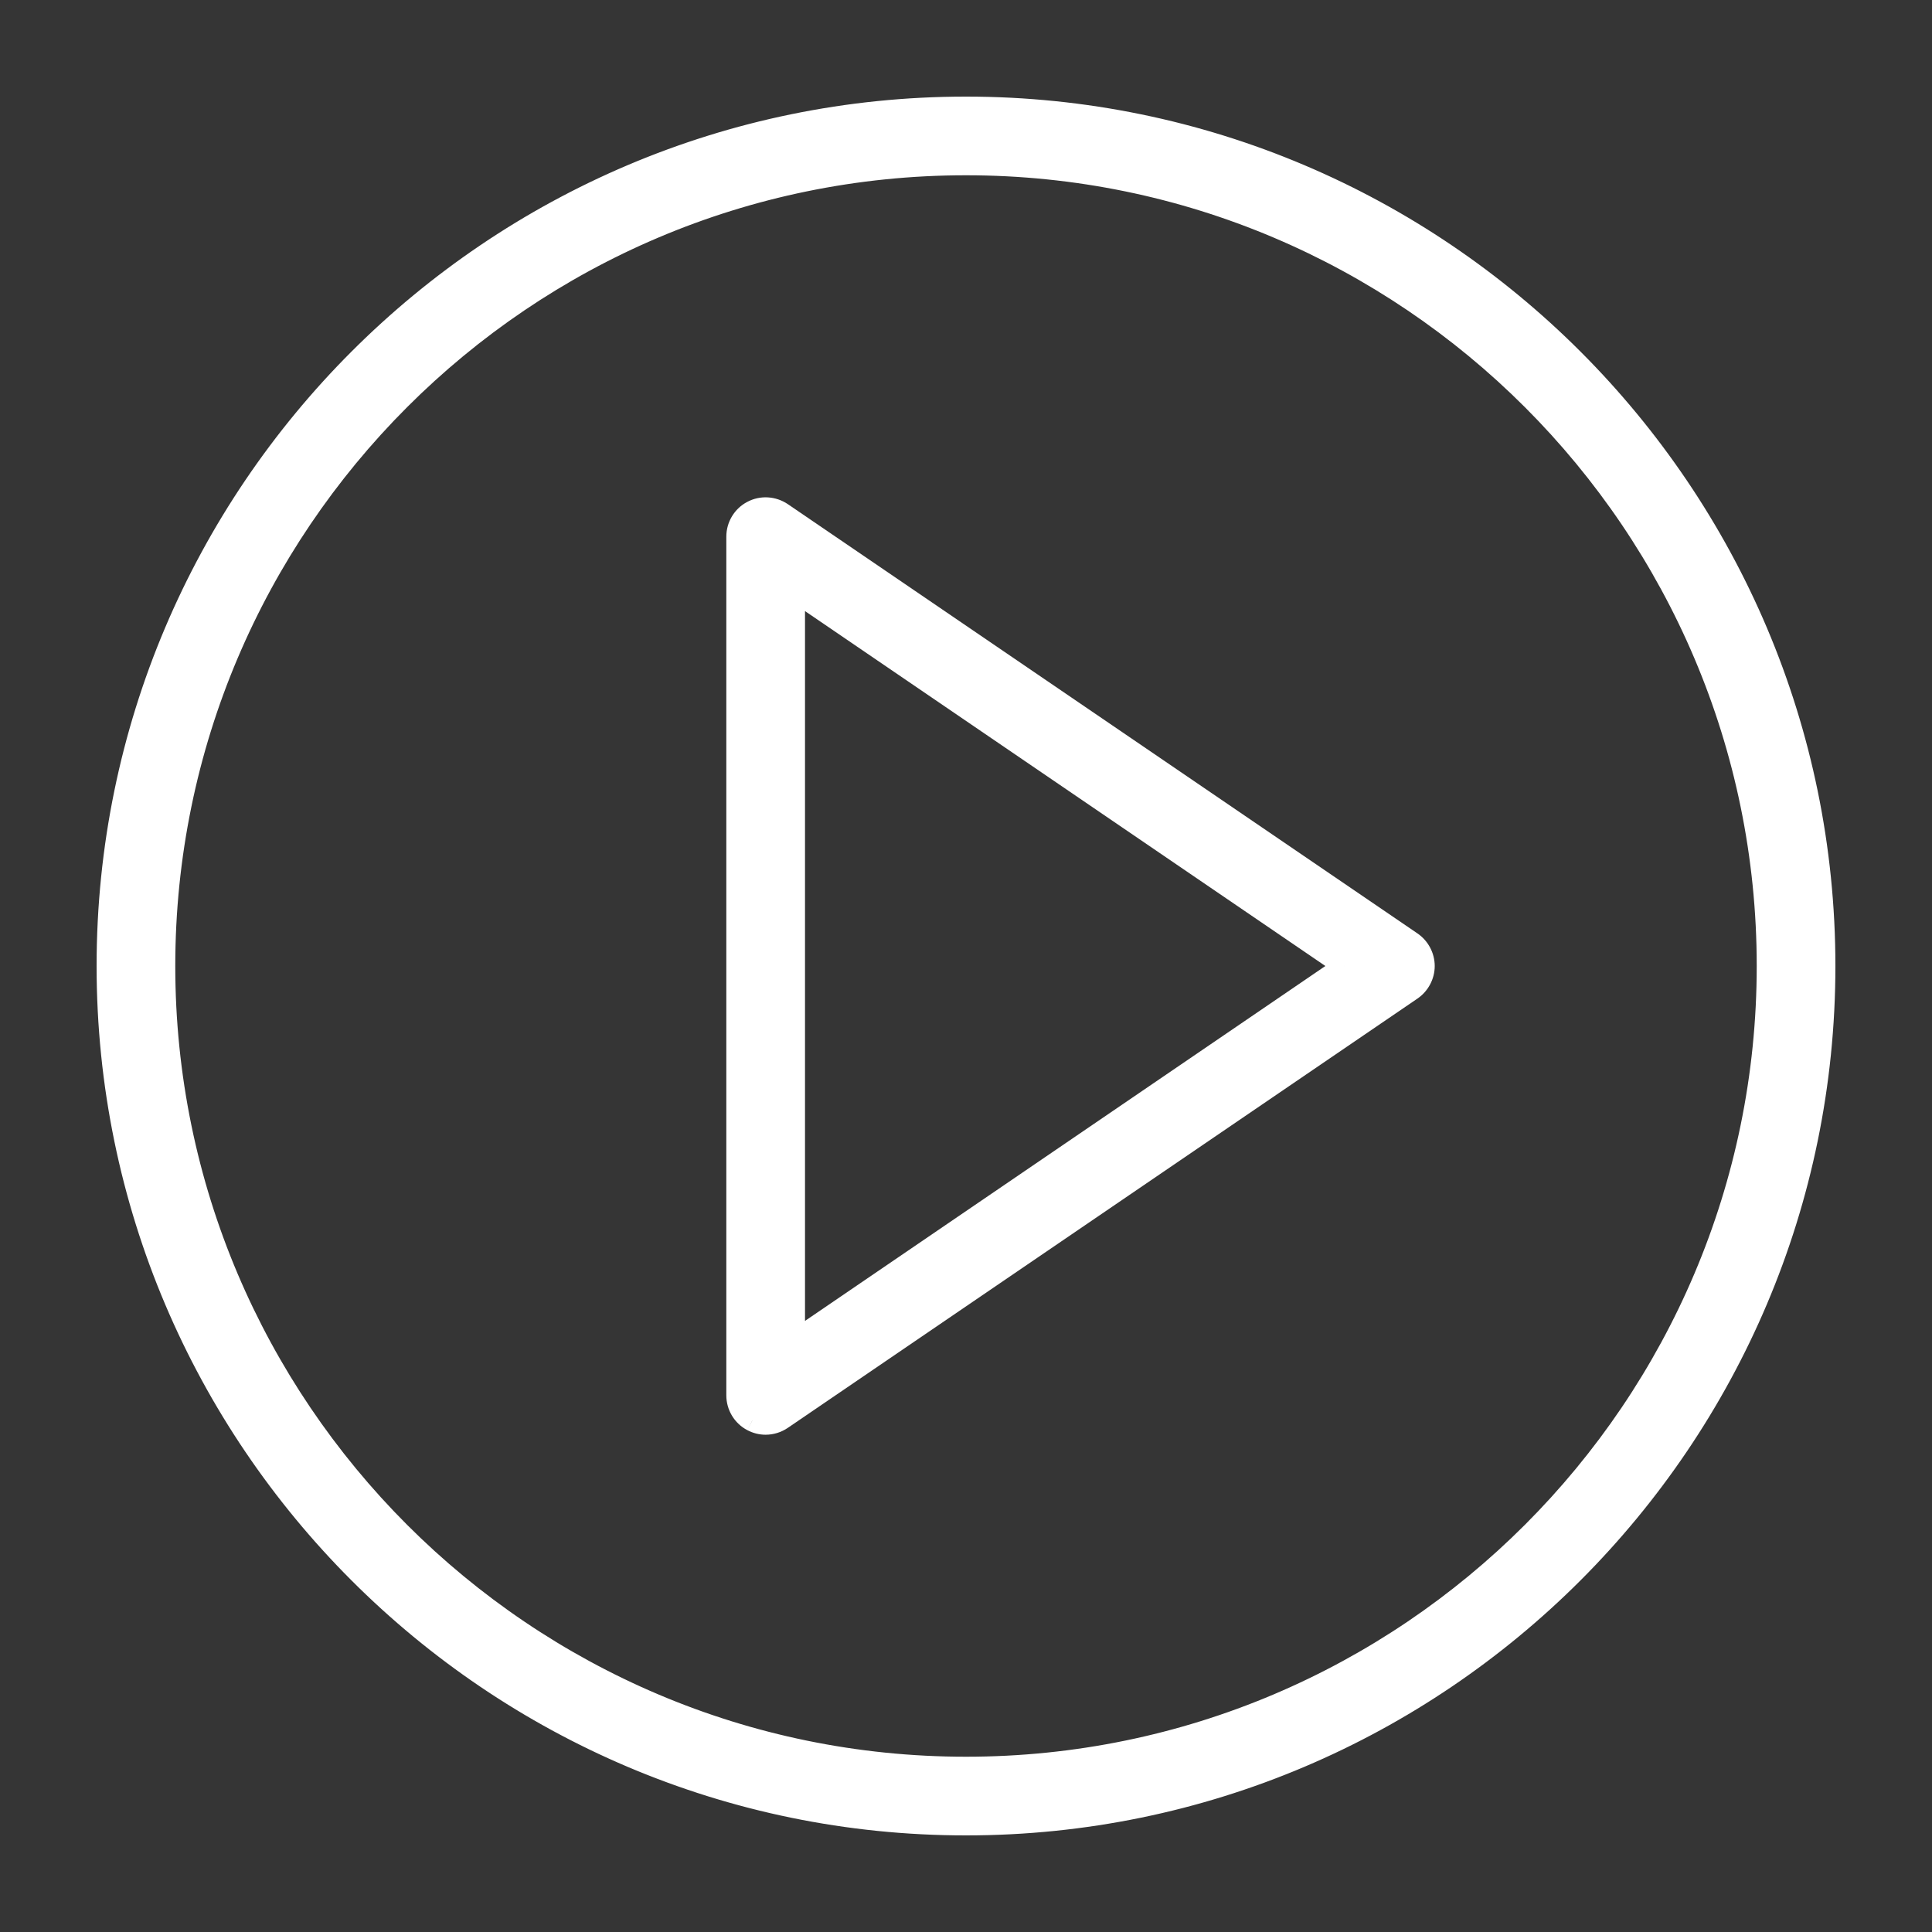 <svg width="18" height="18" viewBox="0 0 18 18" fill="none" xmlns="http://www.w3.org/2000/svg">
<rect x="0" y="0" width="18" height="18" fill="#333333" stroke="none"/>
<g id="Video creation White">
<rect id="Rectangle 4 Copy 19" width="18" height="18" fill="#F4F7FB" fill-opacity="0.01"/>
<g id="play-button">
<g id="Shape">
<path fill-rule="evenodd" clip-rule="evenodd" d="M7.283 4.78L13.15 8.78C13.223 8.829 13.267 8.912 13.267 9C13.267 9.088 13.223 9.171 13.15 9.22L7.283 13.22C7.239 13.251 7.186 13.267 7.133 13.267C7.091 13.267 7.048 13.257 7.009 13.236C6.921 13.19 6.867 13.099 6.867 13V5C6.867 4.901 6.921 4.81 7.009 4.764C7.096 4.718 7.202 4.724 7.283 4.78ZM12.527 9L7.4 5.505V12.495L12.527 9Z" fill="white"/>
<path d="M13.15 8.78L13.094 8.862L13.094 8.862L13.15 8.78ZM7.283 4.78L7.34 4.697L7.34 4.697L7.283 4.78ZM13.15 9.22L13.094 9.138L13.094 9.138L13.15 9.22ZM7.283 13.22L7.227 13.138L7.227 13.138L7.283 13.22ZM7.009 13.236L7.056 13.148L7.055 13.147L7.009 13.236ZM7.009 4.764L6.962 4.676L6.962 4.676L7.009 4.764ZM7.4 5.505L7.456 5.422L7.3 5.316V5.505H7.4ZM12.527 9L12.583 9.083L12.704 9L12.583 8.917L12.527 9ZM7.4 12.495H7.3V12.684L7.456 12.578L7.4 12.495ZM13.207 8.697L7.34 4.697L7.227 4.862L13.094 8.862L13.207 8.697ZM13.367 9C13.367 8.879 13.306 8.765 13.207 8.697L13.094 8.862C13.139 8.893 13.167 8.945 13.167 9H13.367ZM13.207 9.303C13.306 9.235 13.367 9.121 13.367 9H13.167C13.167 9.055 13.139 9.107 13.094 9.138L13.207 9.303ZM7.34 13.303L13.207 9.303L13.094 9.138L7.227 13.138L7.34 13.303ZM7.133 13.367C7.206 13.367 7.278 13.345 7.34 13.303L7.227 13.138C7.199 13.157 7.166 13.167 7.133 13.167V13.367ZM6.962 13.324C7.016 13.353 7.075 13.367 7.133 13.367V13.167C7.107 13.167 7.08 13.16 7.056 13.148L6.962 13.324ZM6.767 13C6.767 13.136 6.842 13.261 6.962 13.324L7.055 13.147C7.001 13.118 6.967 13.062 6.967 13H6.767ZM6.767 5V13H6.967V5H6.767ZM6.962 4.676C6.842 4.739 6.767 4.864 6.767 5H6.967C6.967 4.938 7.001 4.881 7.055 4.853L6.962 4.676ZM7.34 4.697C7.227 4.621 7.082 4.612 6.962 4.676L7.055 4.853C7.11 4.824 7.176 4.828 7.227 4.862L7.34 4.697ZM7.344 5.587L12.47 9.083L12.583 8.917L7.456 5.422L7.344 5.587ZM7.5 12.495V5.505H7.3V12.495H7.5ZM12.47 8.917L7.344 12.413L7.456 12.578L12.583 9.083L12.47 8.917Z" fill="white"/>
</g>
<g id="Shape_2">
<path fill-rule="evenodd" clip-rule="evenodd" d="M1 9C1 4.589 4.589 1 9 1C13.411 1 17 4.589 17 9C17 13.411 13.411 17 9 17C4.589 17 1 13.411 1 9ZM1.533 9C1.533 13.117 4.883 16.467 9 16.467C13.117 16.467 16.467 13.117 16.467 9C16.467 4.883 13.117 1.533 9 1.533C4.883 1.533 1.533 4.883 1.533 9Z" fill="white"/>
<path d="M9 0.9C4.534 0.9 0.9 4.534 0.9 9H1.1C1.1 4.644 4.644 1.1 9 1.1V0.9ZM17.1 9C17.1 4.534 13.466 0.9 9 0.9V1.1C13.356 1.1 16.9 4.644 16.9 9H17.1ZM9 17.1C13.466 17.1 17.1 13.466 17.1 9H16.9C16.9 13.356 13.356 16.9 9 16.9V17.1ZM0.9 9C0.9 13.466 4.534 17.1 9 17.1V16.9C4.644 16.9 1.1 13.356 1.1 9H0.9ZM9 16.367C4.938 16.367 1.633 13.062 1.633 9H1.433C1.433 13.172 4.828 16.567 9 16.567V16.367ZM16.367 9C16.367 13.062 13.062 16.367 9 16.367V16.567C13.172 16.567 16.567 13.172 16.567 9H16.367ZM9 1.633C13.062 1.633 16.367 4.938 16.367 9H16.567C16.567 4.828 13.172 1.433 9 1.433V1.633ZM1.633 9C1.633 4.938 4.938 1.633 9 1.633V1.433C4.828 1.433 1.433 4.828 1.433 9H1.633Z" fill="white"/>
</g>
</g>
</g>
</svg>
